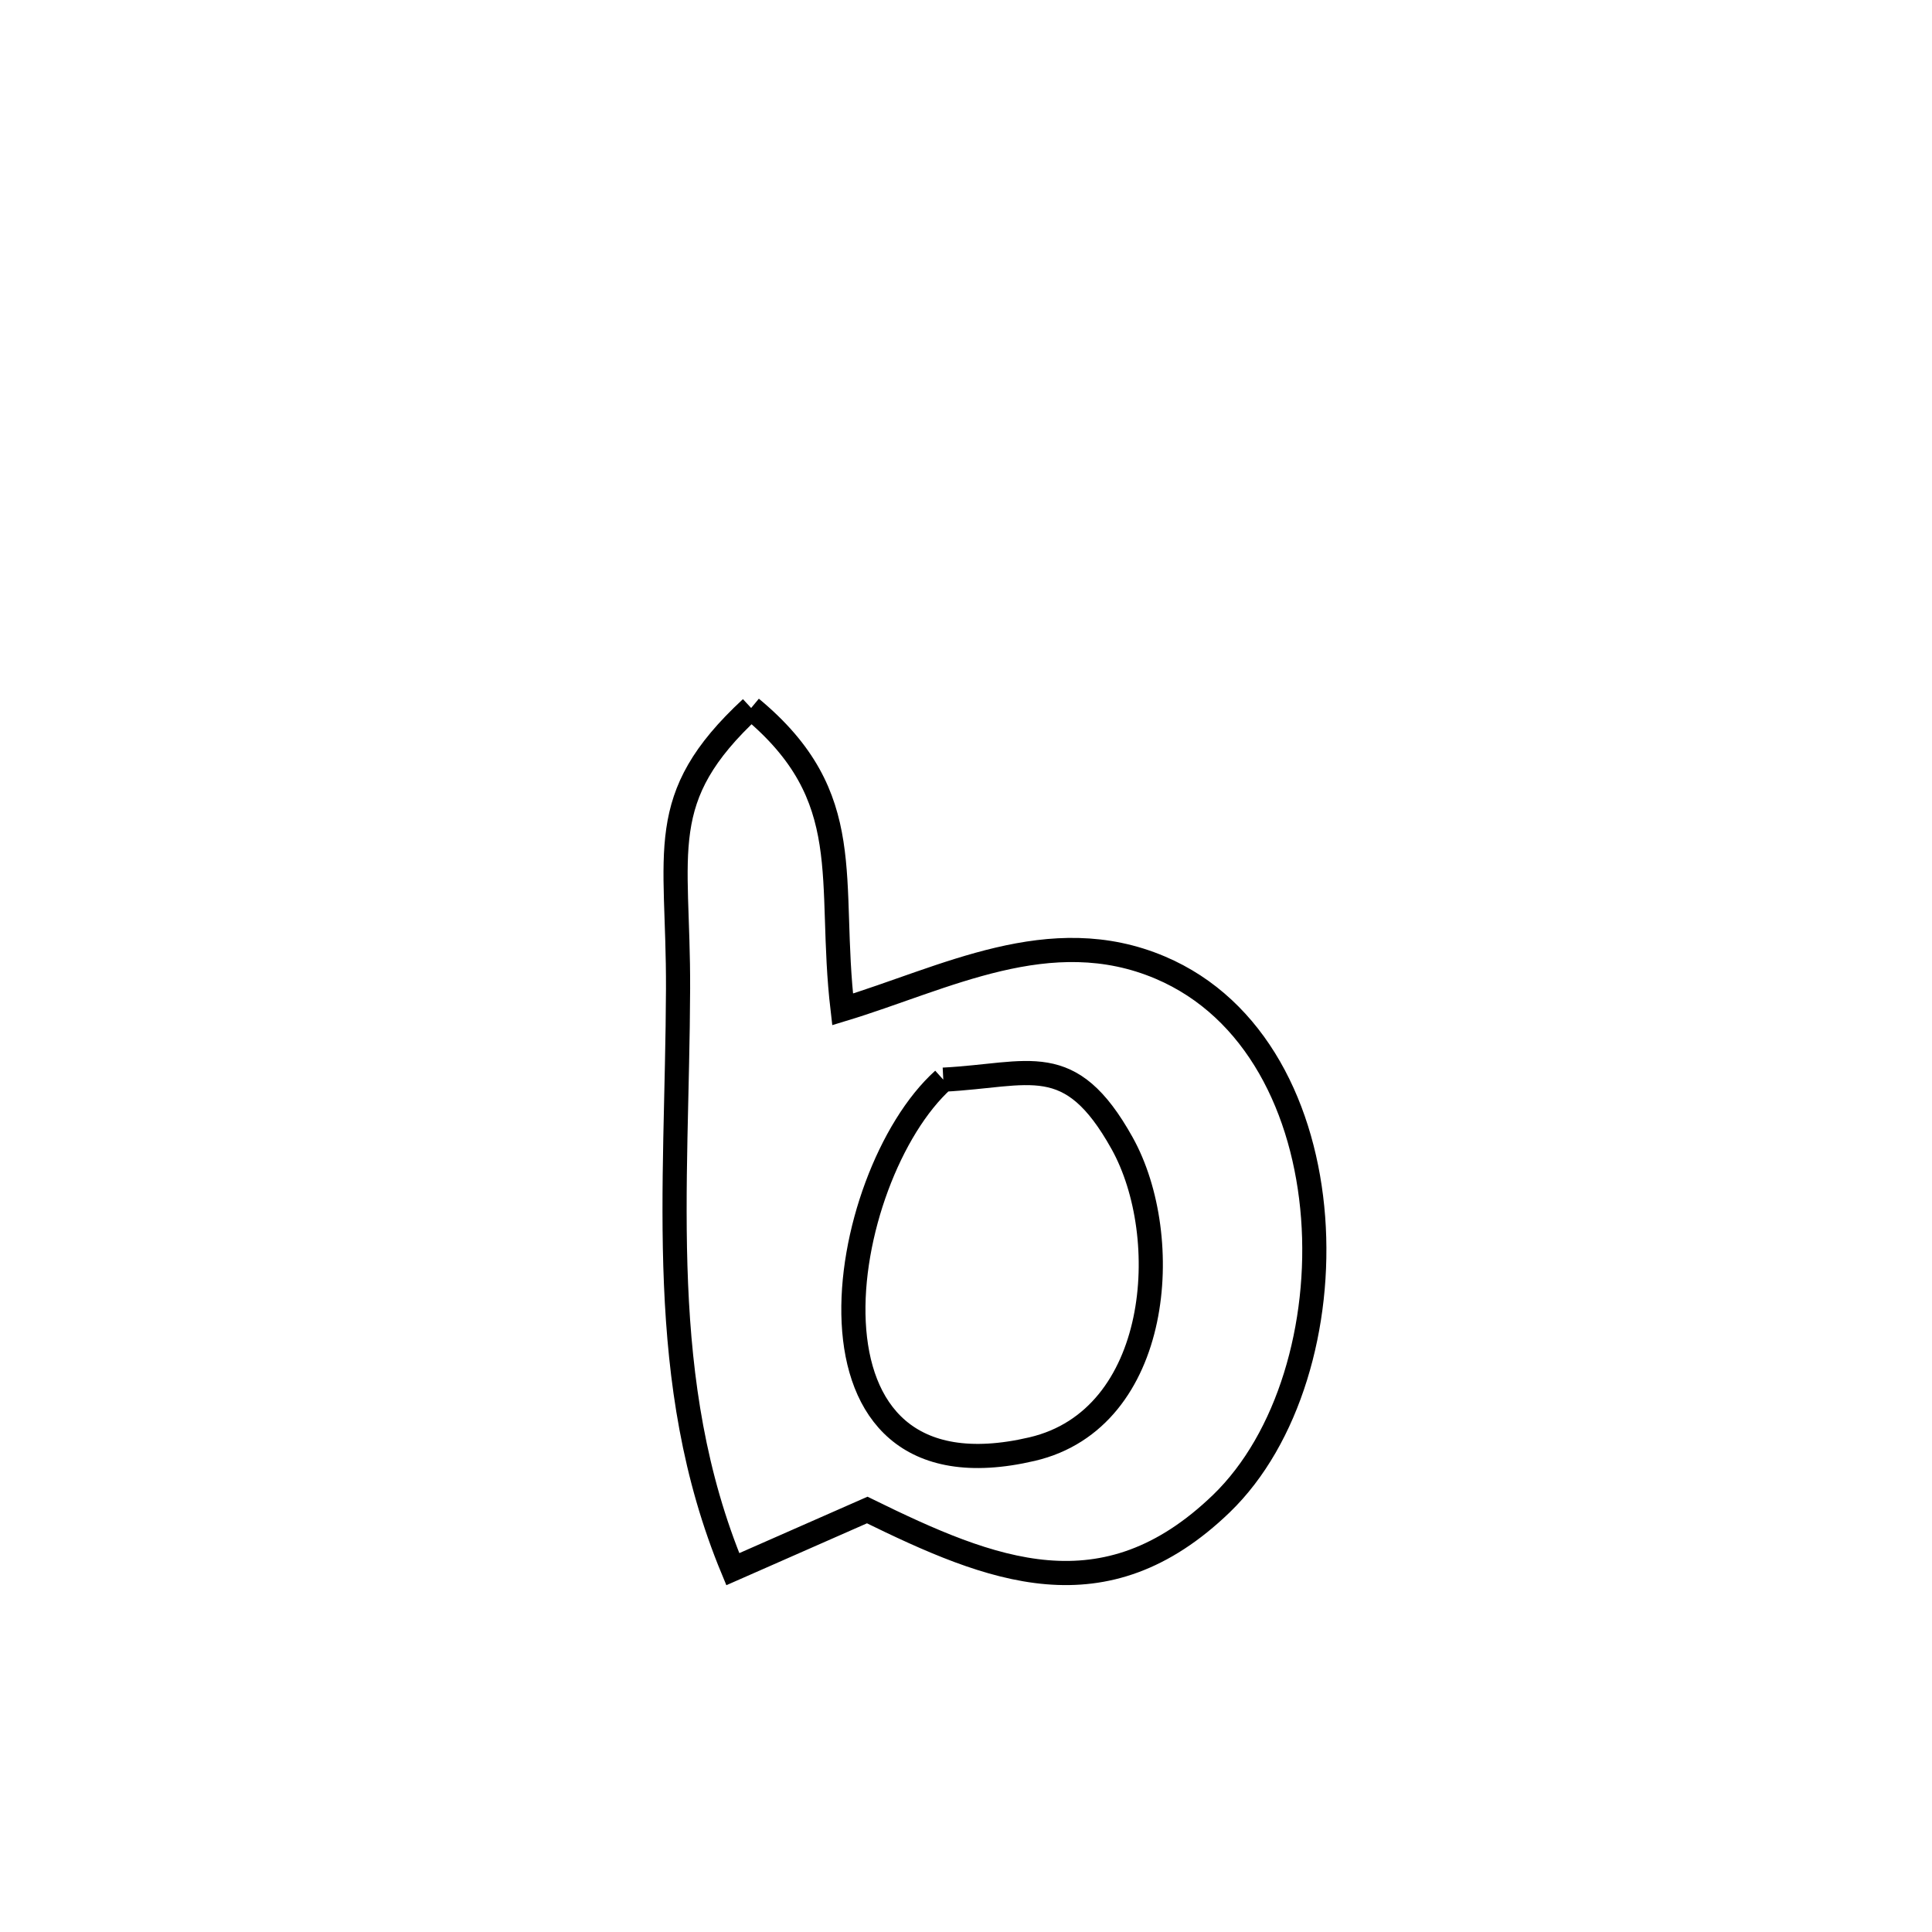<svg xmlns="http://www.w3.org/2000/svg" viewBox="0.0 0.0 24.0 24.0" height="200px" width="200px"><path fill="none" stroke="black" stroke-width=".3" stroke-opacity="1.0"  filling="0" d="M9.331 8.795 L9.331 8.795 C10.669 9.904 10.277 10.918 10.467 12.539 L10.467 12.539 C11.735 12.155 13.044 11.439 14.413 12.02 C15.603 12.525 16.211 13.787 16.312 15.124 C16.413 16.46 16.007 17.872 15.173 18.678 C13.714 20.085 12.323 19.518 10.773 18.758 L10.773 18.758 C10.216 19.003 9.66 19.248 9.103 19.493 L9.103 19.493 C8.138 17.166 8.414 14.782 8.423 12.285 C8.43 10.558 8.119 9.918 9.331 8.795 L9.331 8.795"></path>
<path fill="none" stroke="black" stroke-width=".3" stroke-opacity="1.0"  filling="0" d="M11.718 13.412 L11.718 13.412 C12.797 13.357 13.289 13.035 13.939 14.201 C14.588 15.366 14.427 17.625 12.822 18.001 C9.713 18.729 10.387 14.611 11.718 13.412 L11.718 13.412"></path></svg>
